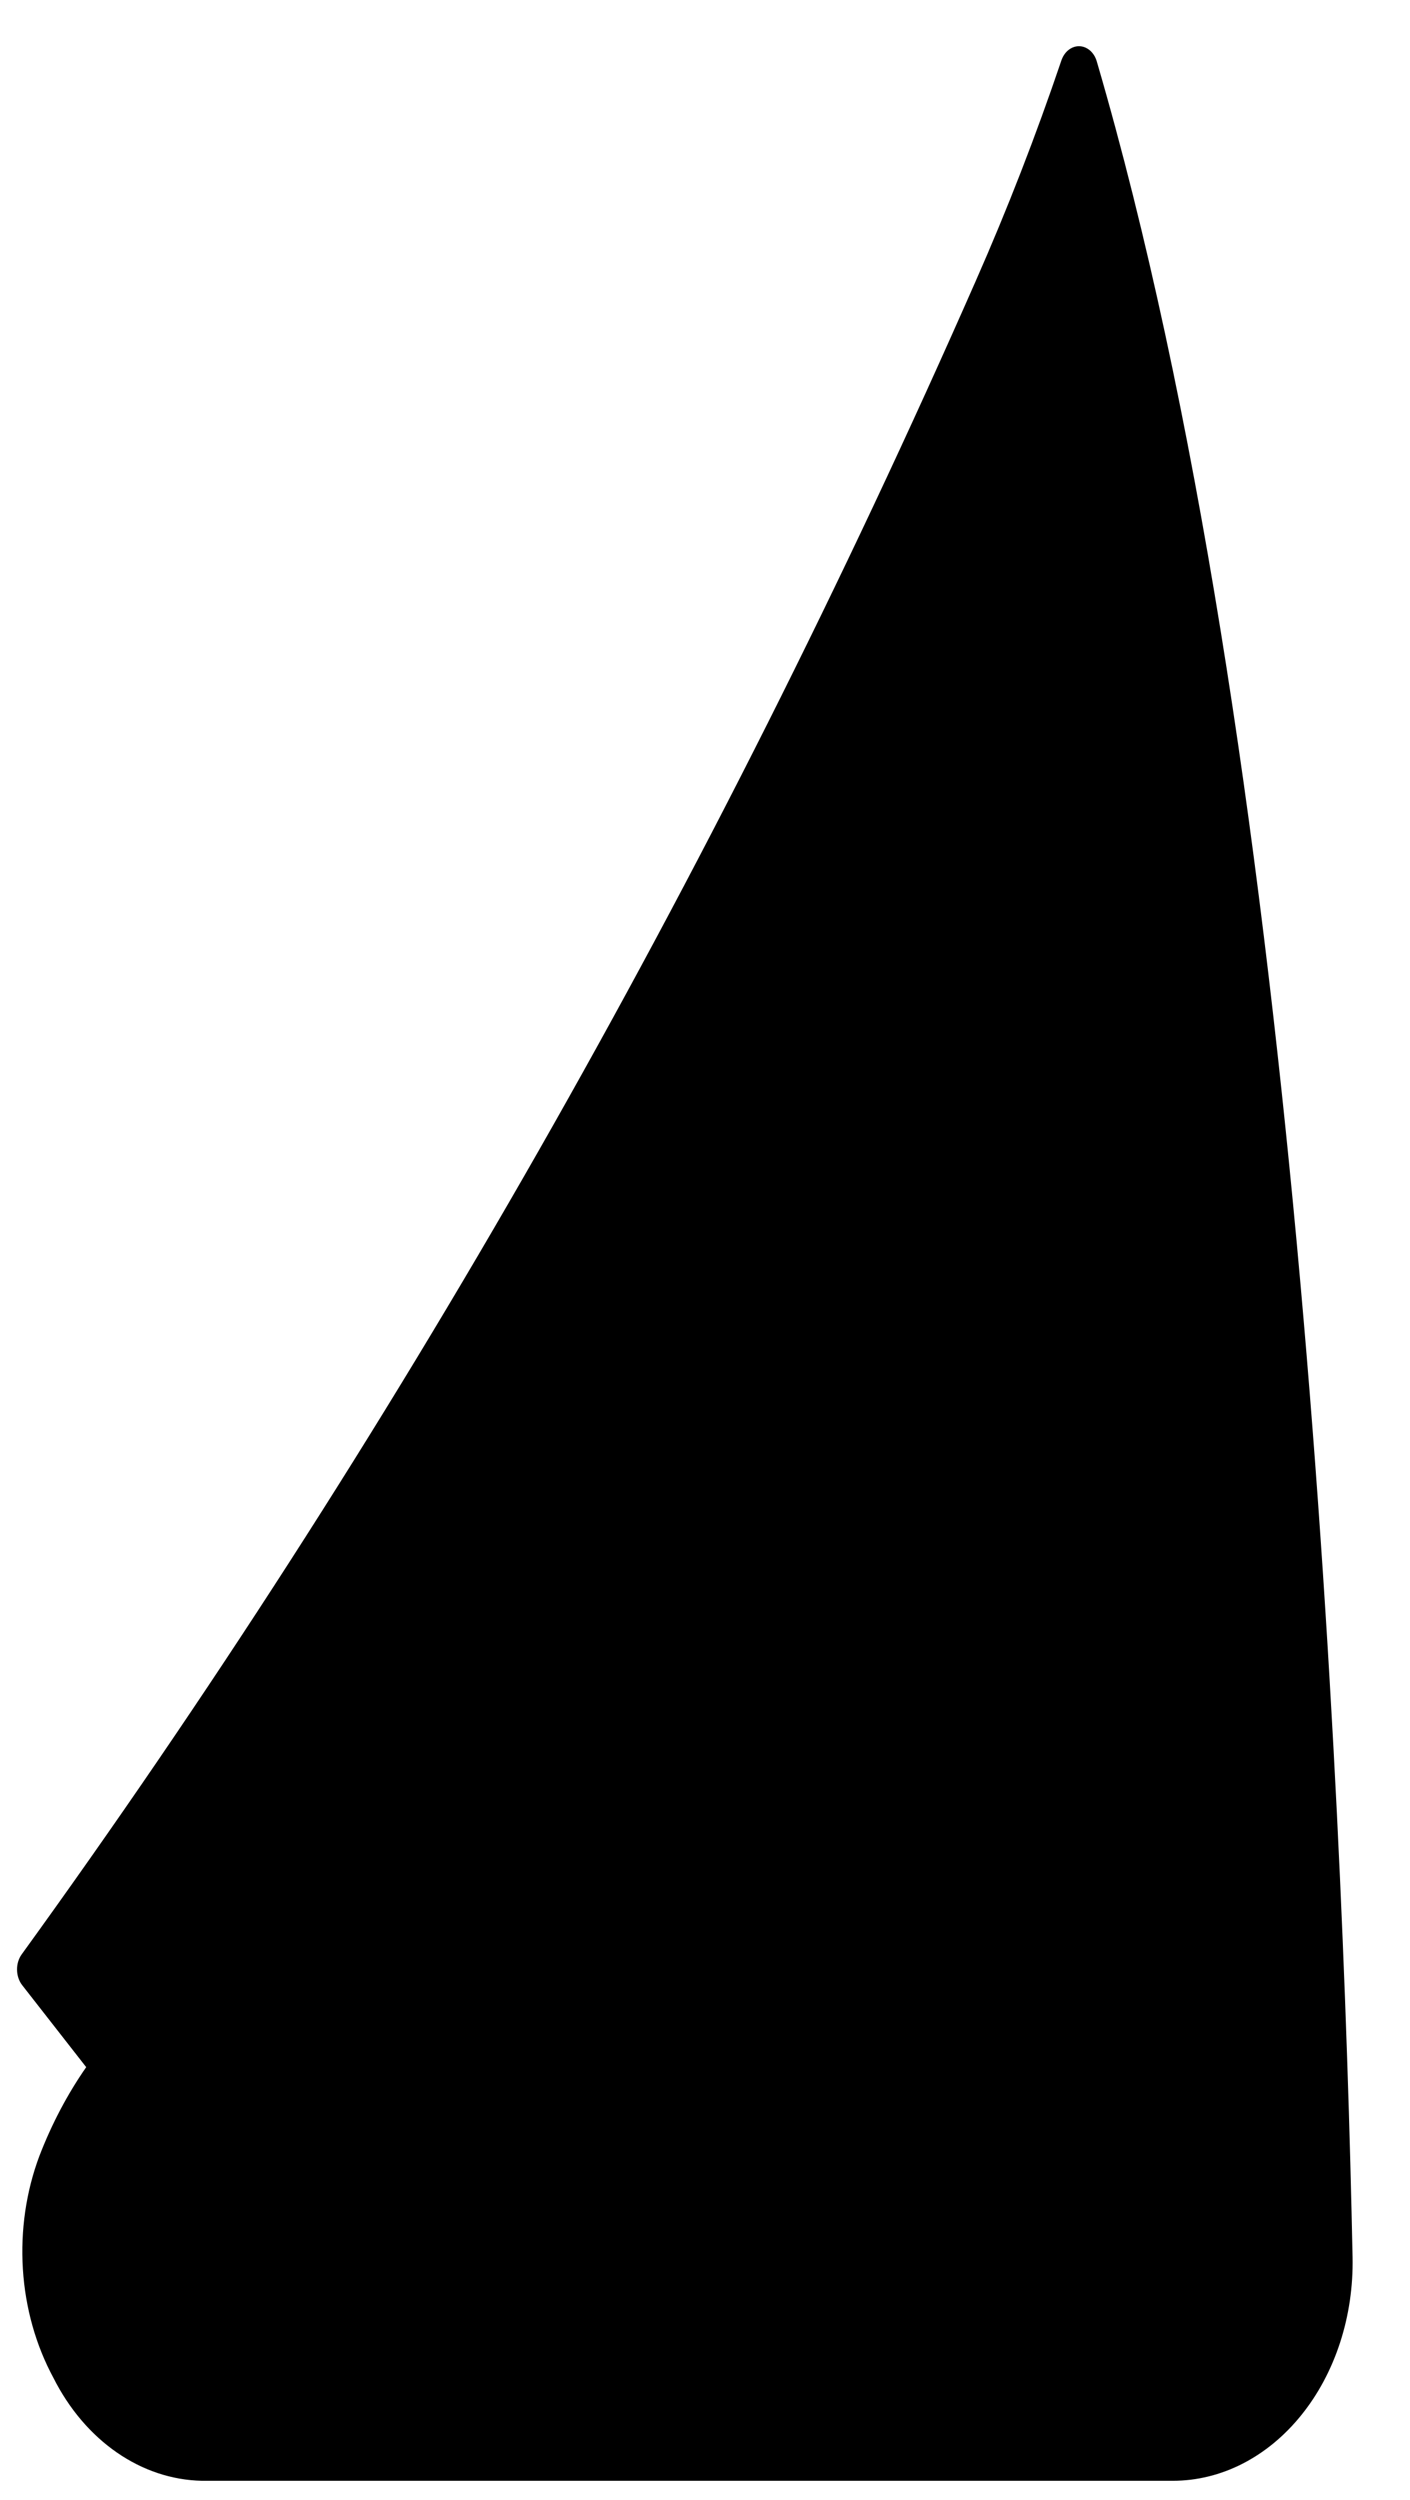 <svg width="22" height="39" viewBox="0 0 22 39" fill="none" xmlns="http://www.w3.org/2000/svg">
<path d="M17.114 0.962C17.095 0.893 17.058 0.833 17.01 0.79C16.961 0.747 16.903 0.723 16.843 0.721C16.783 0.719 16.724 0.739 16.674 0.778C16.623 0.818 16.584 0.875 16.561 0.942C16.164 2.115 15.718 3.263 15.225 4.382C11.107 13.749 6.112 22.509 0.34 30.487C0.291 30.554 0.264 30.641 0.266 30.731C0.267 30.82 0.296 30.906 0.347 30.971L1.345 32.249C1.052 32.67 0.806 33.137 0.614 33.636C0.407 34.189 0.319 34.795 0.357 35.4C0.395 36.005 0.559 36.588 0.833 37.095C1.076 37.578 1.416 37.978 1.821 38.259C2.226 38.54 2.683 38.692 3.149 38.702H18.299C18.673 38.702 19.044 38.611 19.388 38.435C19.733 38.258 20.045 38 20.306 37.675C20.568 37.35 20.773 36.965 20.91 36.543C21.047 36.12 21.113 35.669 21.104 35.215C20.954 27.909 20.259 11.718 17.114 0.962Z" fill="black"/>
</svg>
